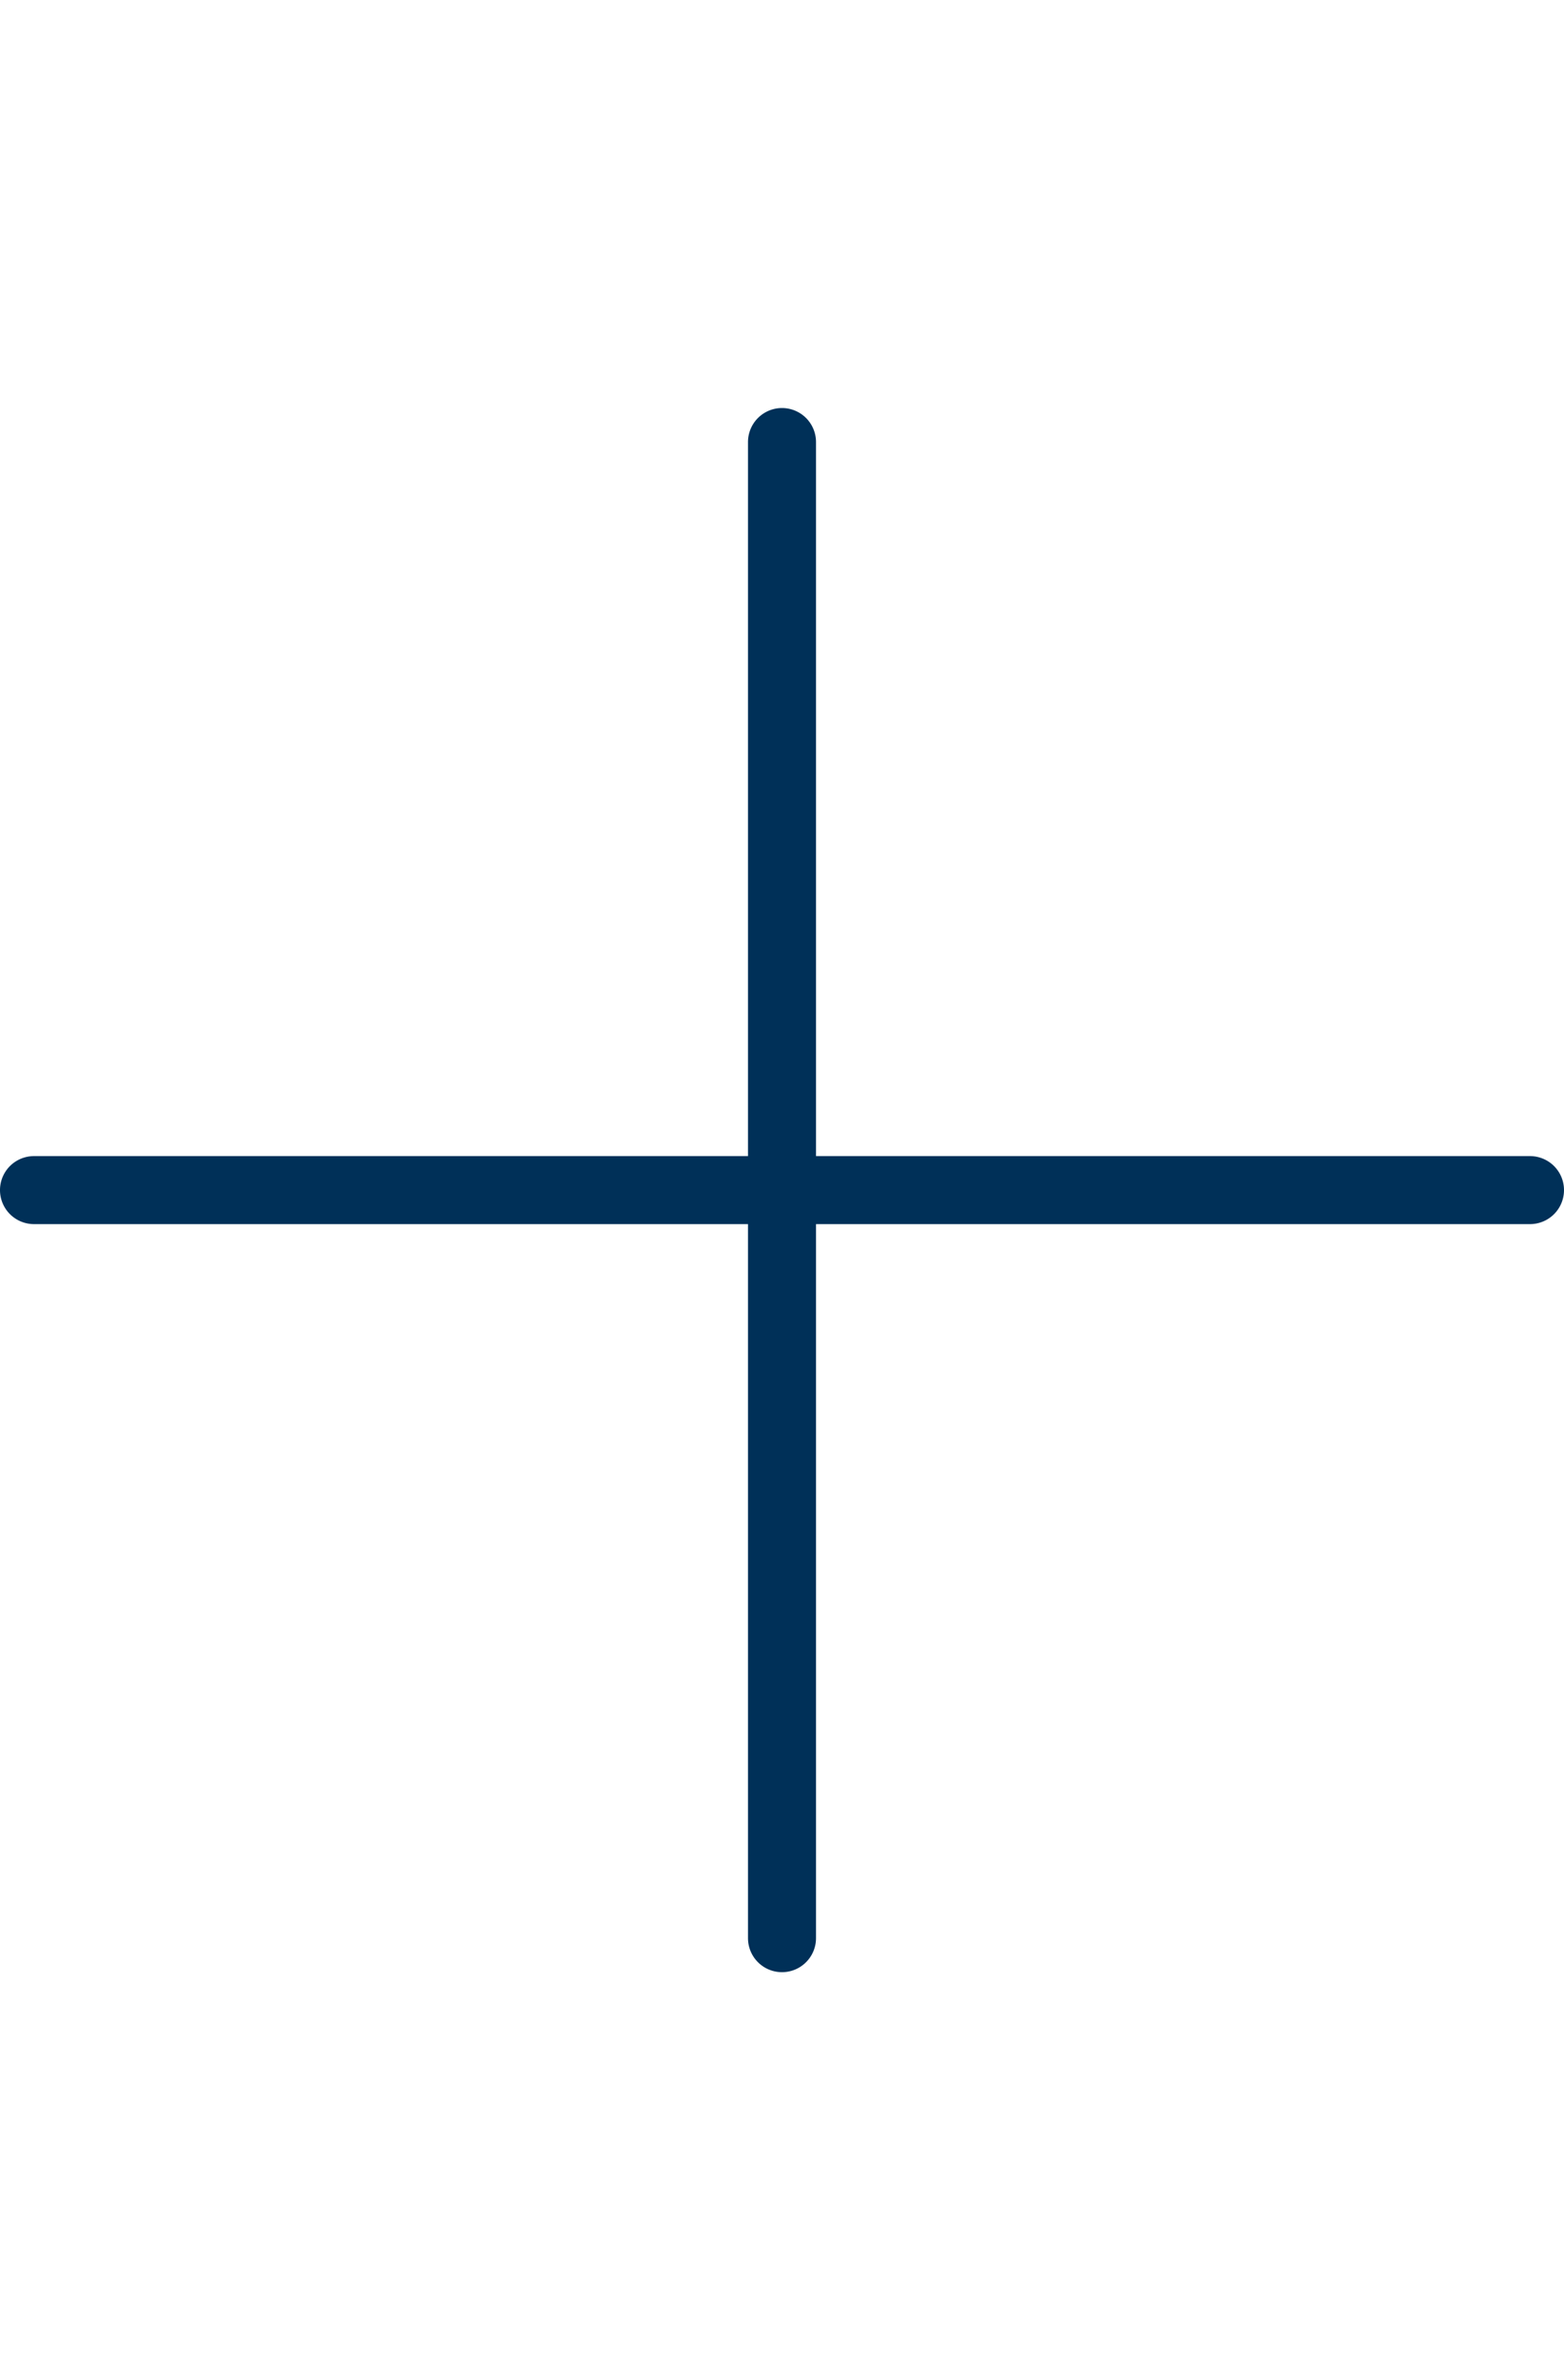 <svg id="237e1616-a2f2-4221-ae81-0d96c6418d3f" data-name="Layer 1" xmlns="http://www.w3.org/2000/svg" viewBox="0 0 23 35"><title>icons</title><path d="M22.5,17H12V6.5a.5.5,0,0,0-1,0V17H.5a.5.5,0,0,0,0,1H11V28.5a.5.5,0,0,0,1,0V18H22.5a.5.5,0,0,0,0-1Z" style="fill:#003058"/></svg>